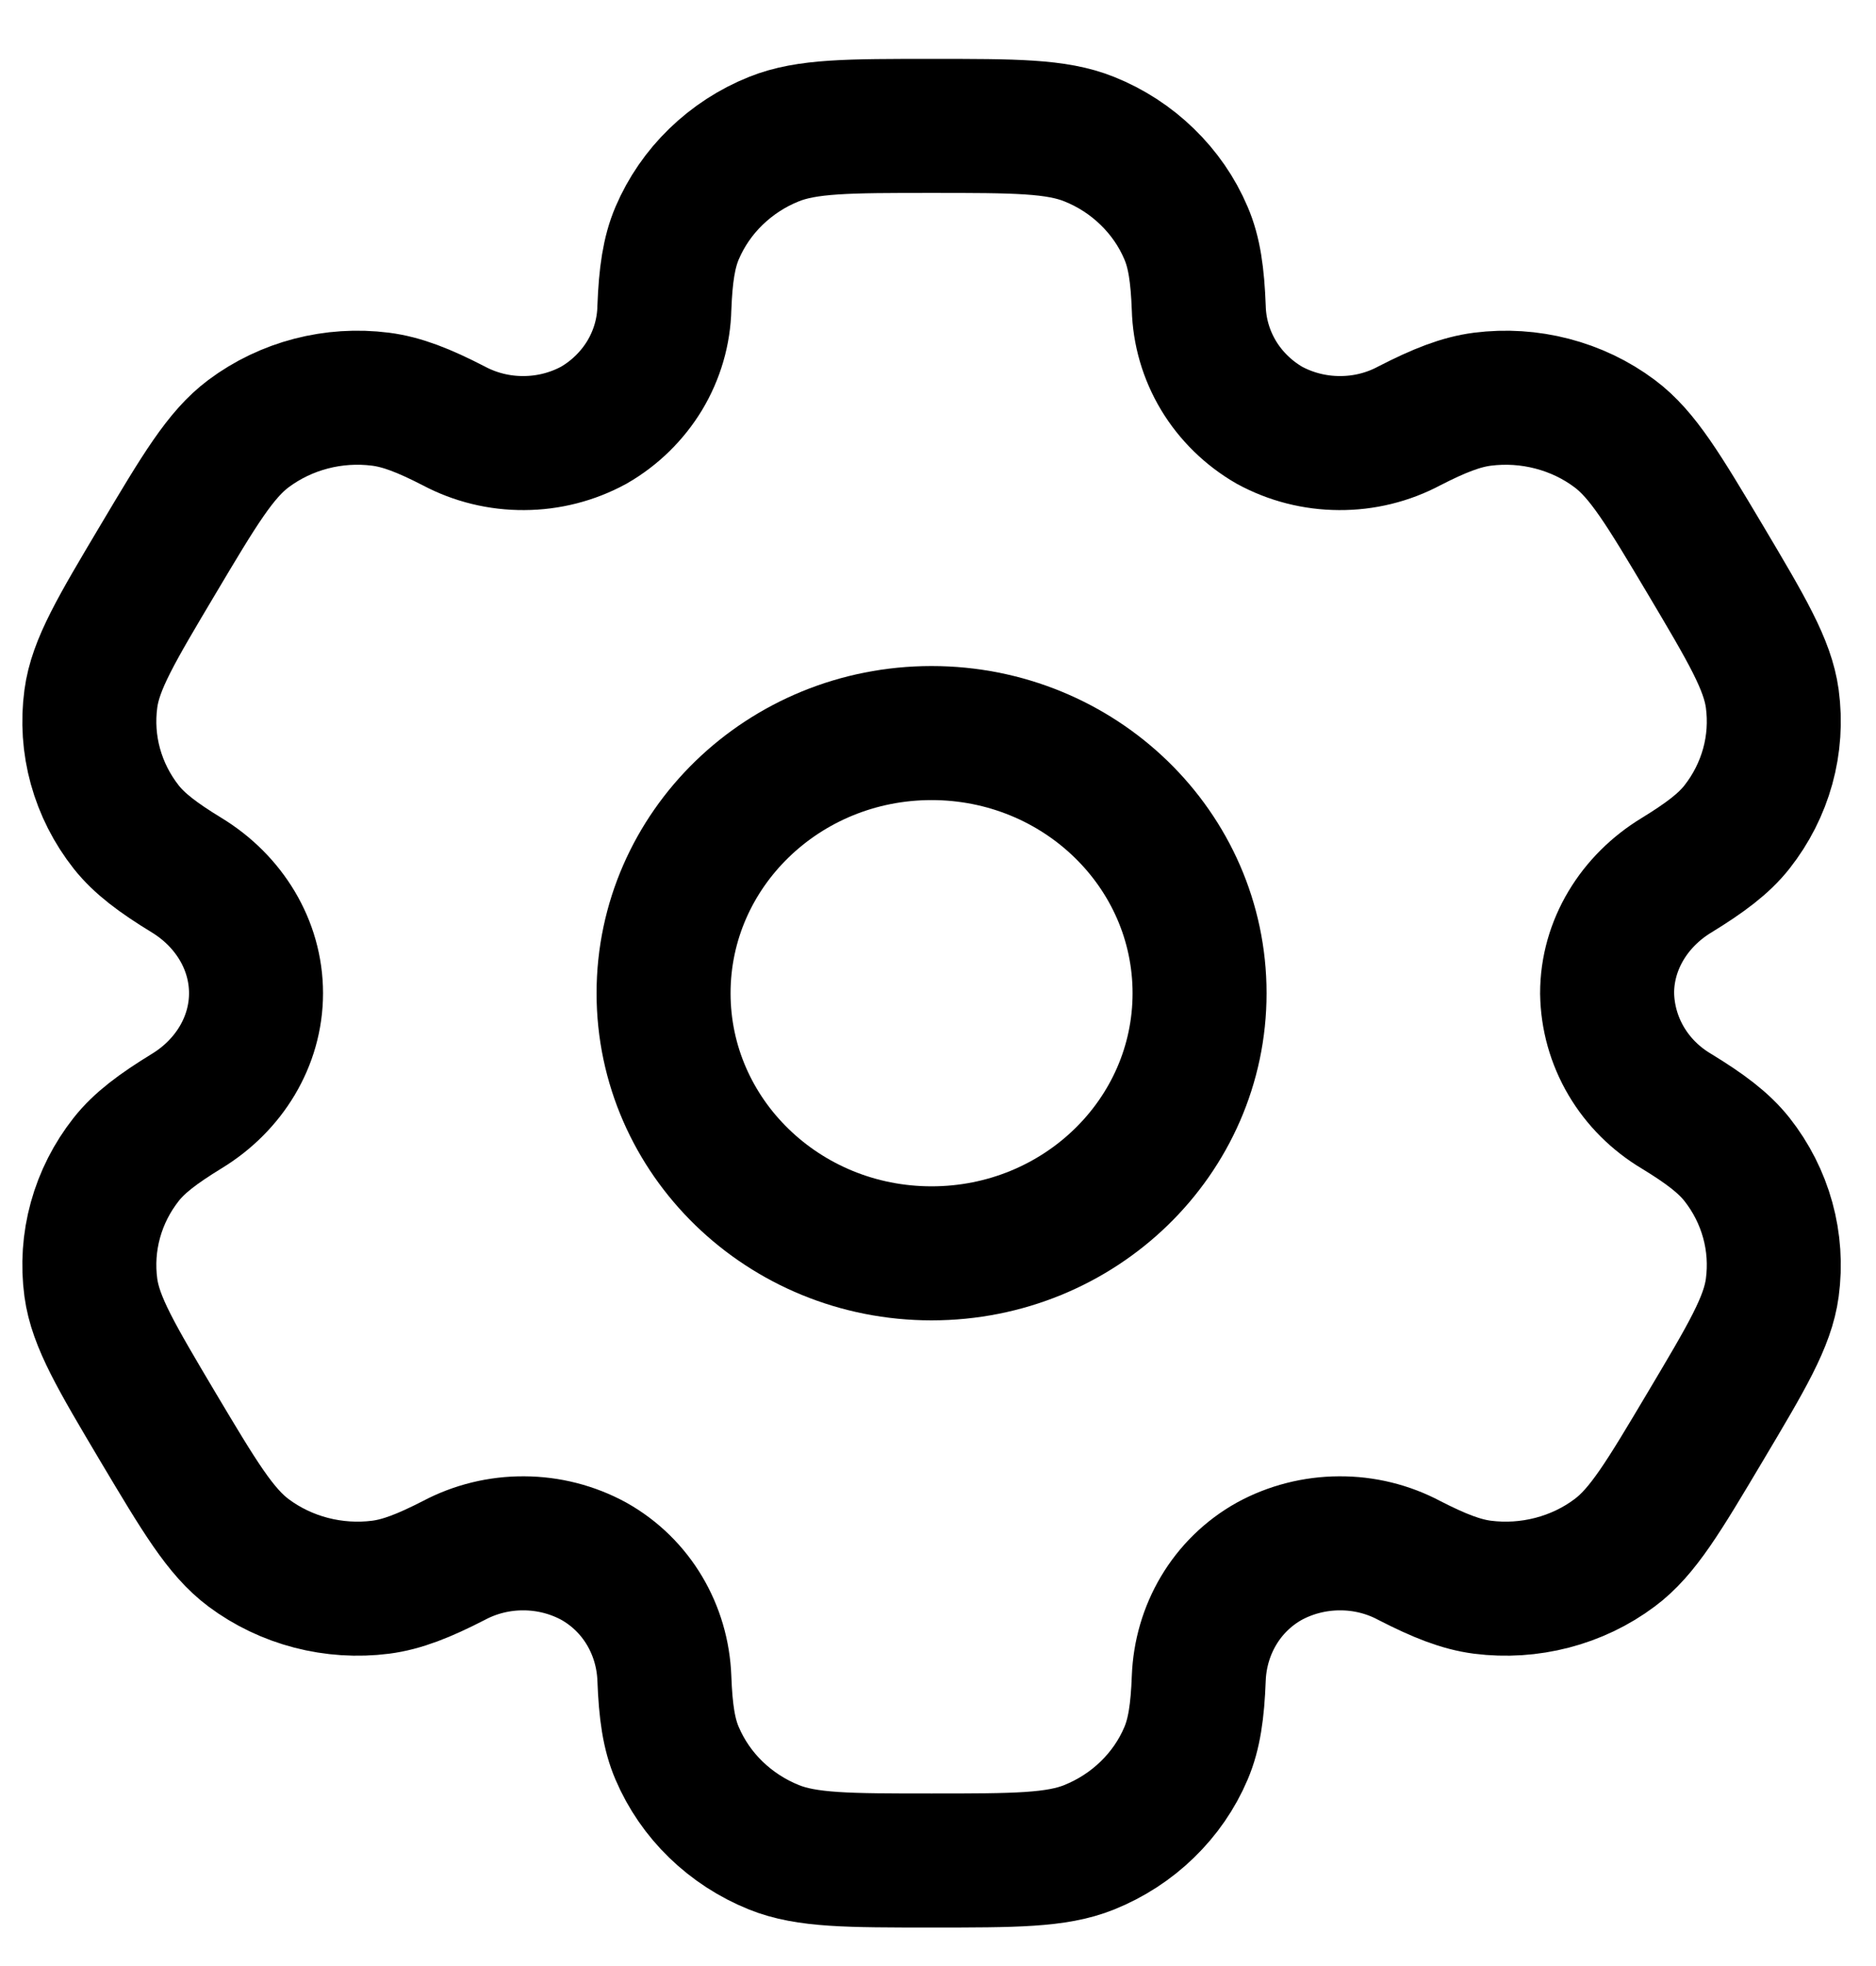 <svg width="21" height="22" viewBox="0 0 21 22" fill="none" xmlns="http://www.w3.org/2000/svg">
<g id="Group">
<path id="Vector" d="M10.428 14.025C12.085 14.025 13.428 12.722 13.428 11.114C13.428 9.506 12.085 8.203 10.428 8.203C8.771 8.203 7.428 9.506 7.428 11.114C7.428 12.722 8.771 14.025 10.428 14.025Z" stroke="black" stroke-width="1.5"/>
<path id="Vector_2" d="M12.193 1.557C11.826 1.409 11.36 1.409 10.428 1.409C9.496 1.409 9.03 1.409 8.663 1.557C8.42 1.654 8.2 1.798 8.014 1.978C7.828 2.158 7.681 2.372 7.58 2.608C7.488 2.824 7.451 3.078 7.437 3.445C7.431 3.711 7.355 3.971 7.217 4.201C7.078 4.43 6.883 4.622 6.647 4.758C6.408 4.888 6.139 4.957 5.865 4.958C5.591 4.96 5.321 4.894 5.08 4.766C4.744 4.593 4.501 4.498 4.26 4.467C3.735 4.4 3.203 4.538 2.782 4.852C2.468 5.087 2.234 5.479 1.768 6.262C1.302 7.045 1.068 7.436 1.017 7.819C0.983 8.072 1 8.329 1.068 8.575C1.136 8.821 1.253 9.052 1.413 9.255C1.561 9.441 1.768 9.597 2.089 9.793C2.562 10.081 2.866 10.572 2.866 11.114C2.866 11.655 2.562 12.147 2.089 12.434C1.768 12.631 1.56 12.787 1.413 12.973C1.253 13.176 1.136 13.406 1.068 13.653C1 13.899 0.983 14.156 1.017 14.409C1.069 14.791 1.302 15.183 1.767 15.966C2.234 16.749 2.467 17.14 2.782 17.376C2.991 17.532 3.229 17.645 3.482 17.711C3.736 17.777 4.001 17.794 4.261 17.761C4.501 17.73 4.744 17.634 5.08 17.462C5.321 17.334 5.591 17.268 5.865 17.27C6.139 17.271 6.408 17.34 6.647 17.47C7.13 17.741 7.417 18.241 7.437 18.782C7.451 19.151 7.487 19.404 7.58 19.62C7.681 19.856 7.828 20.07 8.014 20.25C8.2 20.43 8.42 20.573 8.663 20.671C9.03 20.819 9.496 20.819 10.428 20.819C11.36 20.819 11.826 20.819 12.193 20.671C12.436 20.573 12.657 20.43 12.842 20.25C13.028 20.07 13.176 19.856 13.276 19.62C13.368 19.404 13.405 19.151 13.419 18.782C13.439 18.241 13.726 17.74 14.209 17.47C14.448 17.34 14.718 17.271 14.992 17.27C15.266 17.268 15.536 17.334 15.776 17.462C16.112 17.634 16.355 17.73 16.595 17.761C16.856 17.794 17.12 17.777 17.374 17.711C17.628 17.645 17.866 17.532 18.074 17.376C18.389 17.142 18.622 16.749 19.088 15.966C19.554 15.183 19.788 14.792 19.839 14.409C19.873 14.156 19.856 13.899 19.788 13.653C19.72 13.406 19.603 13.176 19.443 12.973C19.295 12.787 19.088 12.631 18.767 12.435C18.533 12.296 18.339 12.103 18.203 11.872C18.067 11.641 17.994 11.38 17.99 11.114C17.99 10.572 18.294 10.081 18.767 9.794C19.088 9.597 19.296 9.441 19.443 9.255C19.603 9.052 19.72 8.821 19.788 8.575C19.856 8.329 19.873 8.072 19.839 7.819C19.787 7.437 19.554 7.045 19.089 6.262C18.622 5.479 18.389 5.087 18.074 4.852C17.866 4.696 17.628 4.583 17.374 4.517C17.12 4.451 16.856 4.434 16.595 4.467C16.355 4.498 16.112 4.593 15.775 4.766C15.535 4.894 15.265 4.96 14.991 4.958C14.717 4.957 14.448 4.888 14.209 4.758C13.974 4.622 13.778 4.43 13.64 4.201C13.502 3.971 13.426 3.711 13.419 3.445C13.405 3.077 13.369 2.824 13.276 2.608C13.176 2.372 13.028 2.158 12.842 1.978C12.657 1.798 12.436 1.654 12.193 1.557Z" stroke="black" stroke-width="1.5"/>
</g>
</svg>
